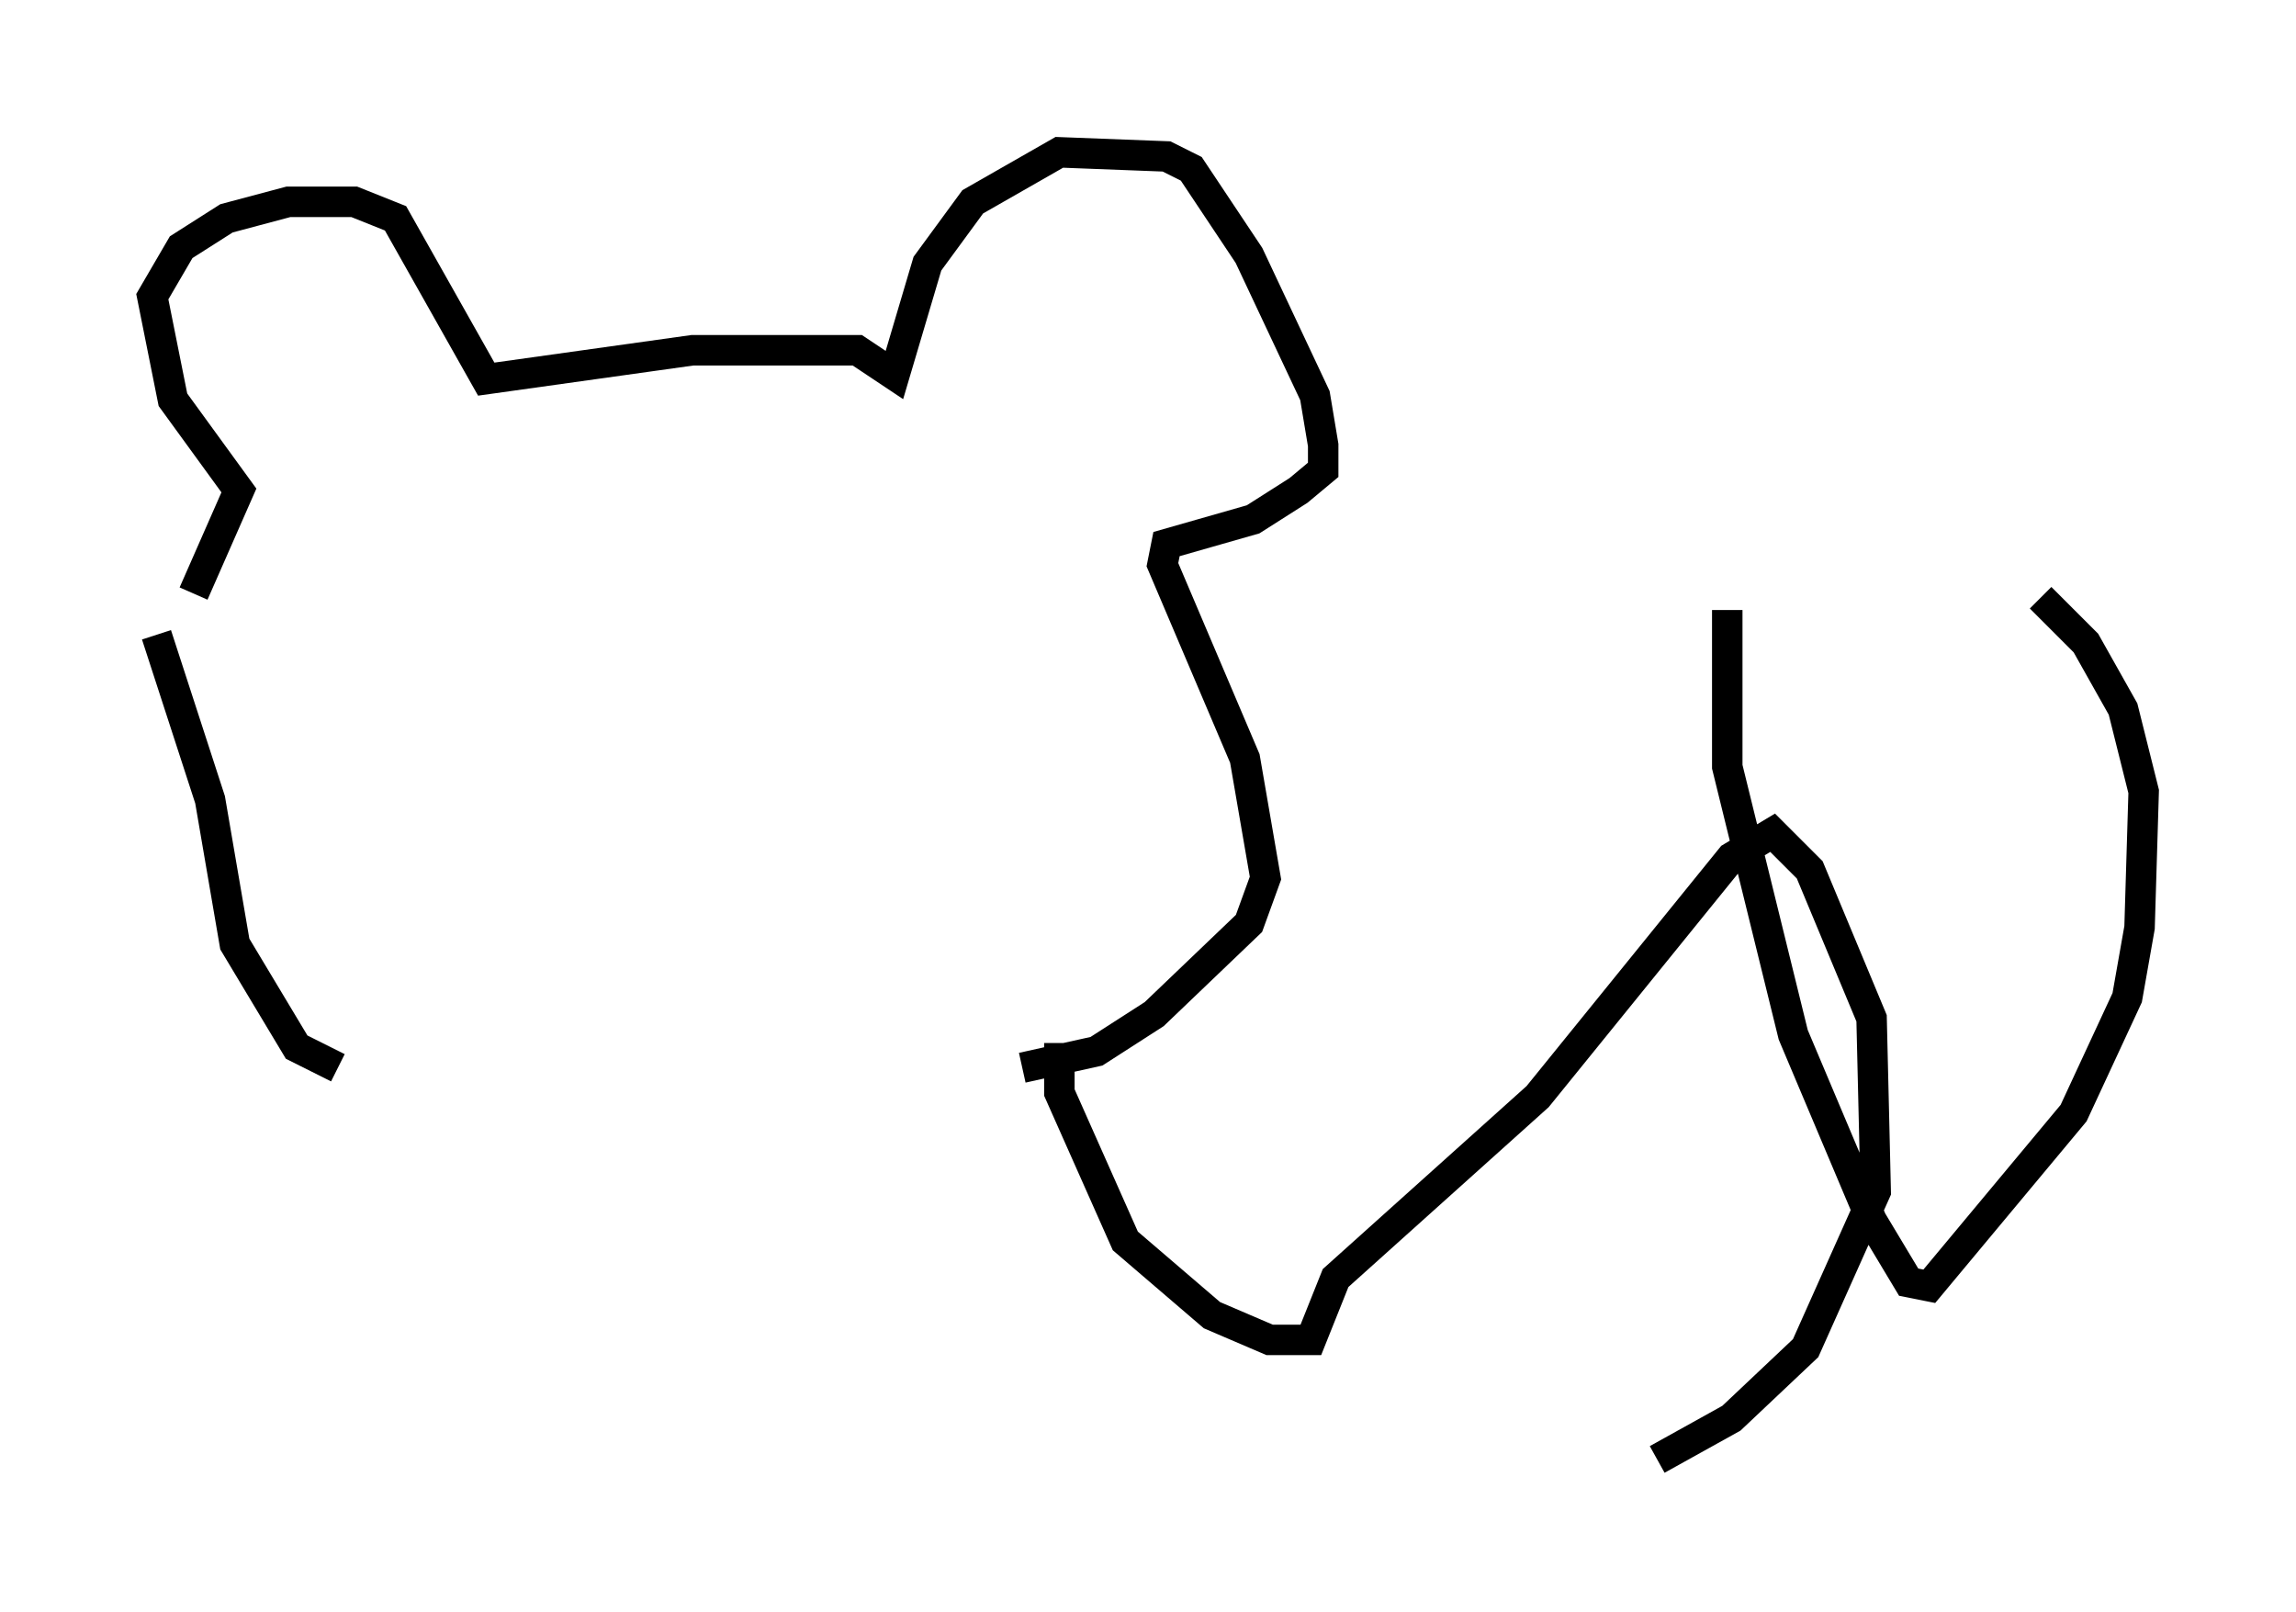 <?xml version="1.0" encoding="utf-8" ?>
<svg baseProfile="full" height="52.895" version="1.1" width="75.358" xmlns="http://www.w3.org/2000/svg" xmlns:ev="http://www.w3.org/2001/xml-events" xmlns:xlink="http://www.w3.org/1999/xlink"><defs /><rect fill="white" height="52.895" width="75.358" x="0" y="0" /><path d="M6.218, 23.403 m0.135, -3.924 l1.488, -3.383 -2.165, -2.977 l-0.677, -3.383 0.947, -1.624 l1.488, -0.947 2.03, -0.541 l2.165, 0.0 1.353, 0.541 l2.977, 5.277 6.766, -0.947 l5.413, 0.0 1.218, 0.812 l1.083, -3.654 1.488, -2.03 l2.842, -1.624 3.518, 0.135 l0.812, 0.406 1.894, 2.842 l2.165, 4.601 0.271, 1.624 l0.0, 0.812 -0.812, 0.677 l-1.488, 0.947 -2.842, 0.812 l-0.135, 0.677 2.706, 6.36 l0.677, 3.924 -0.541, 1.488 l-3.112, 2.977 -1.894, 1.218 l-2.436, 0.541 m-28.416, -14.208 l1.759, 5.413 0.812, 4.736 l2.03, 3.383 1.353, 0.677 m23.68, -0.812 l0.0, 1.624 2.165, 4.871 l2.842, 2.436 1.894, 0.812 l1.353, 0.0 0.812, -2.03 l6.631, -5.954 6.36, -7.848 l1.353, -0.812 1.218, 1.218 l2.03, 4.871 0.135, 5.683 l-2.3, 5.142 -2.436, 2.3 l-2.436, 1.353 m2.3, -27.875 l0.0, 5.142 2.165, 8.796 l2.571, 6.089 1.218, 2.03 l0.677, 0.135 4.736, -5.683 l1.759, -3.789 0.406, -2.3 l0.135, -4.465 -0.677, -2.706 l-1.218, -2.165 -1.488, -1.488 " fill="none" stroke="black" stroke-width="1" /></svg>